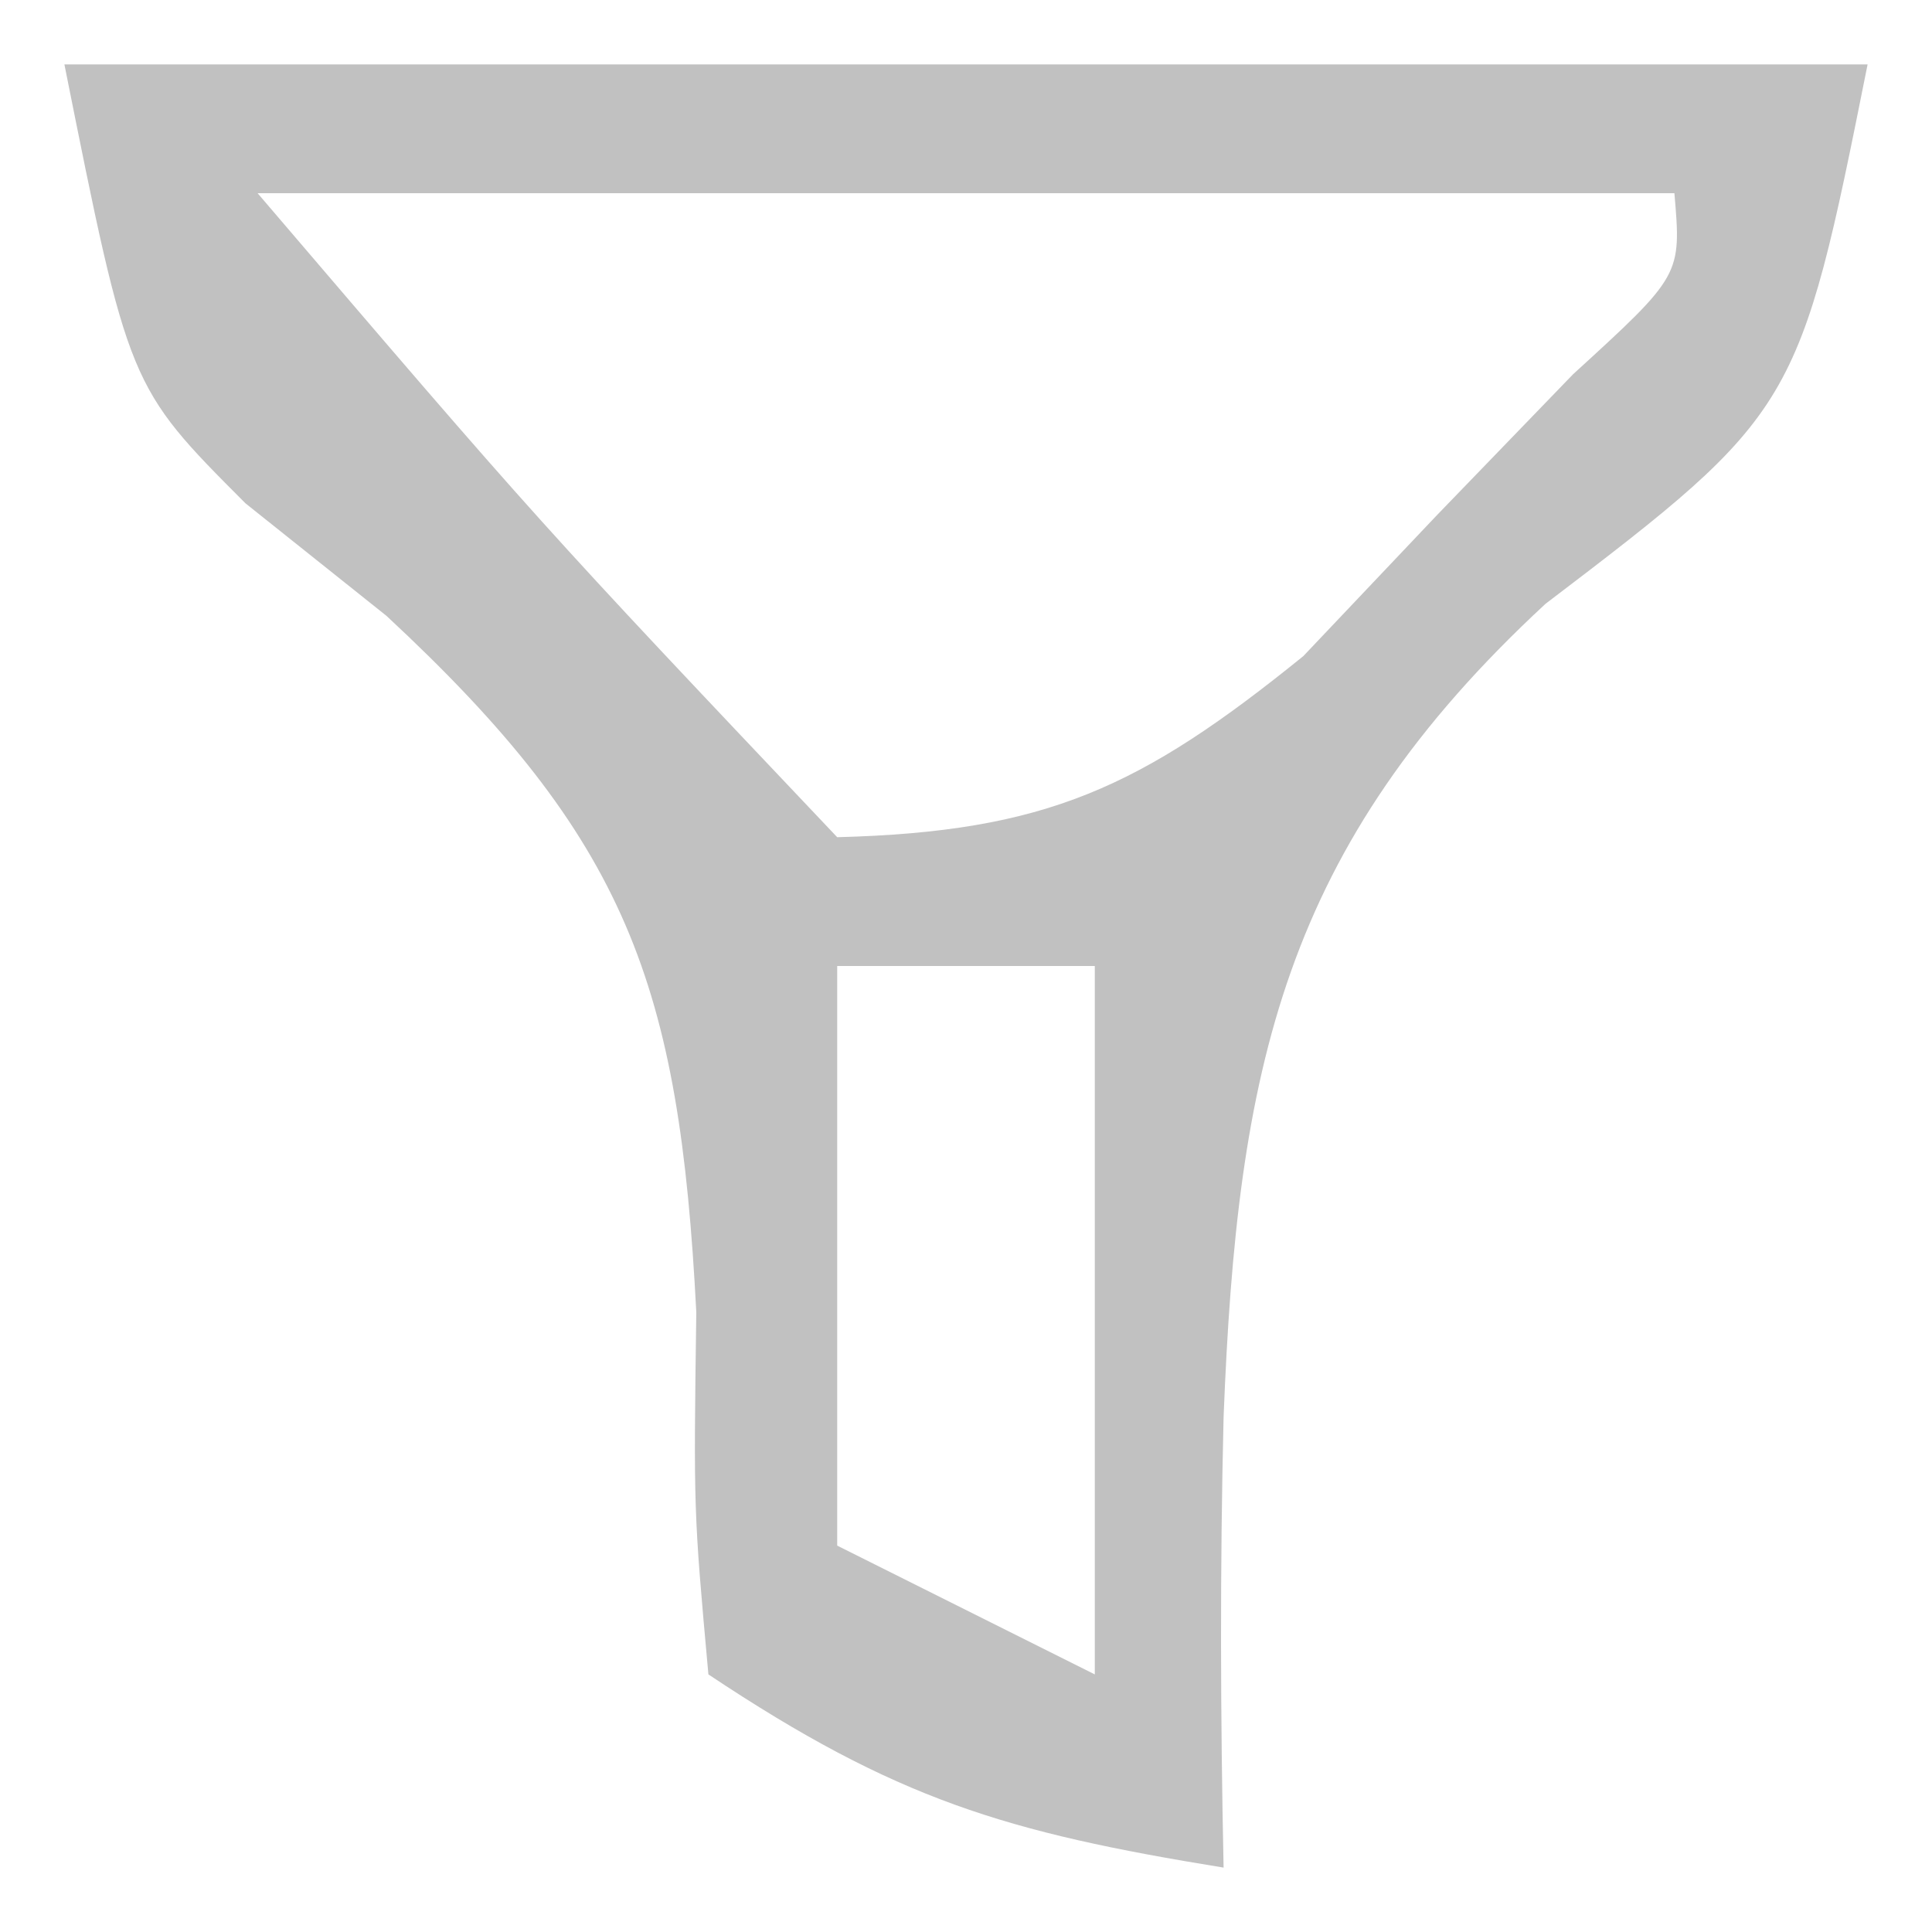 <?xml version="1.0" encoding="UTF-8"?>
<svg version="1.1" xmlns="http://www.w3.org/2000/svg" width="30" height="30">
<path d="M0 0 C9.24 0 18.48 0 28 0 C26.934 5.331 26.896 5.411 23 8.375 C18.913 12.156 18.212 15.607 18 21 C17.943 23.341 17.951 25.658 18 28 C14.625 27.453 12.918 26.945 10 25 C9.77 22.461 9.77 22.461 9.812 19.375 C9.55 14.284 8.746 12.042 5 8.562 C4.278 7.986 3.556 7.41 2.812 6.816 C1 5 1 5 0 0 Z M3 2 C7.374 7.117 7.374 7.117 12 12 C15.245 11.916 16.712 11.233 19.238 9.188 C19.923 8.466 20.607 7.744 21.312 7 C22.01 6.278 22.707 5.556 23.426 4.812 C25.109 3.274 25.109 3.274 25 2 C17.74 2 10.48 2 3 2 Z M12 14 C12 16.97 12 19.94 12 23 C13.98 23.99 13.98 23.99 16 25 C16 21.37 16 17.74 16 14 C14.68 14 13.36 14 12 14 Z " fill="#C1C1C1" transform="translate(1,1)"/>
</svg>
